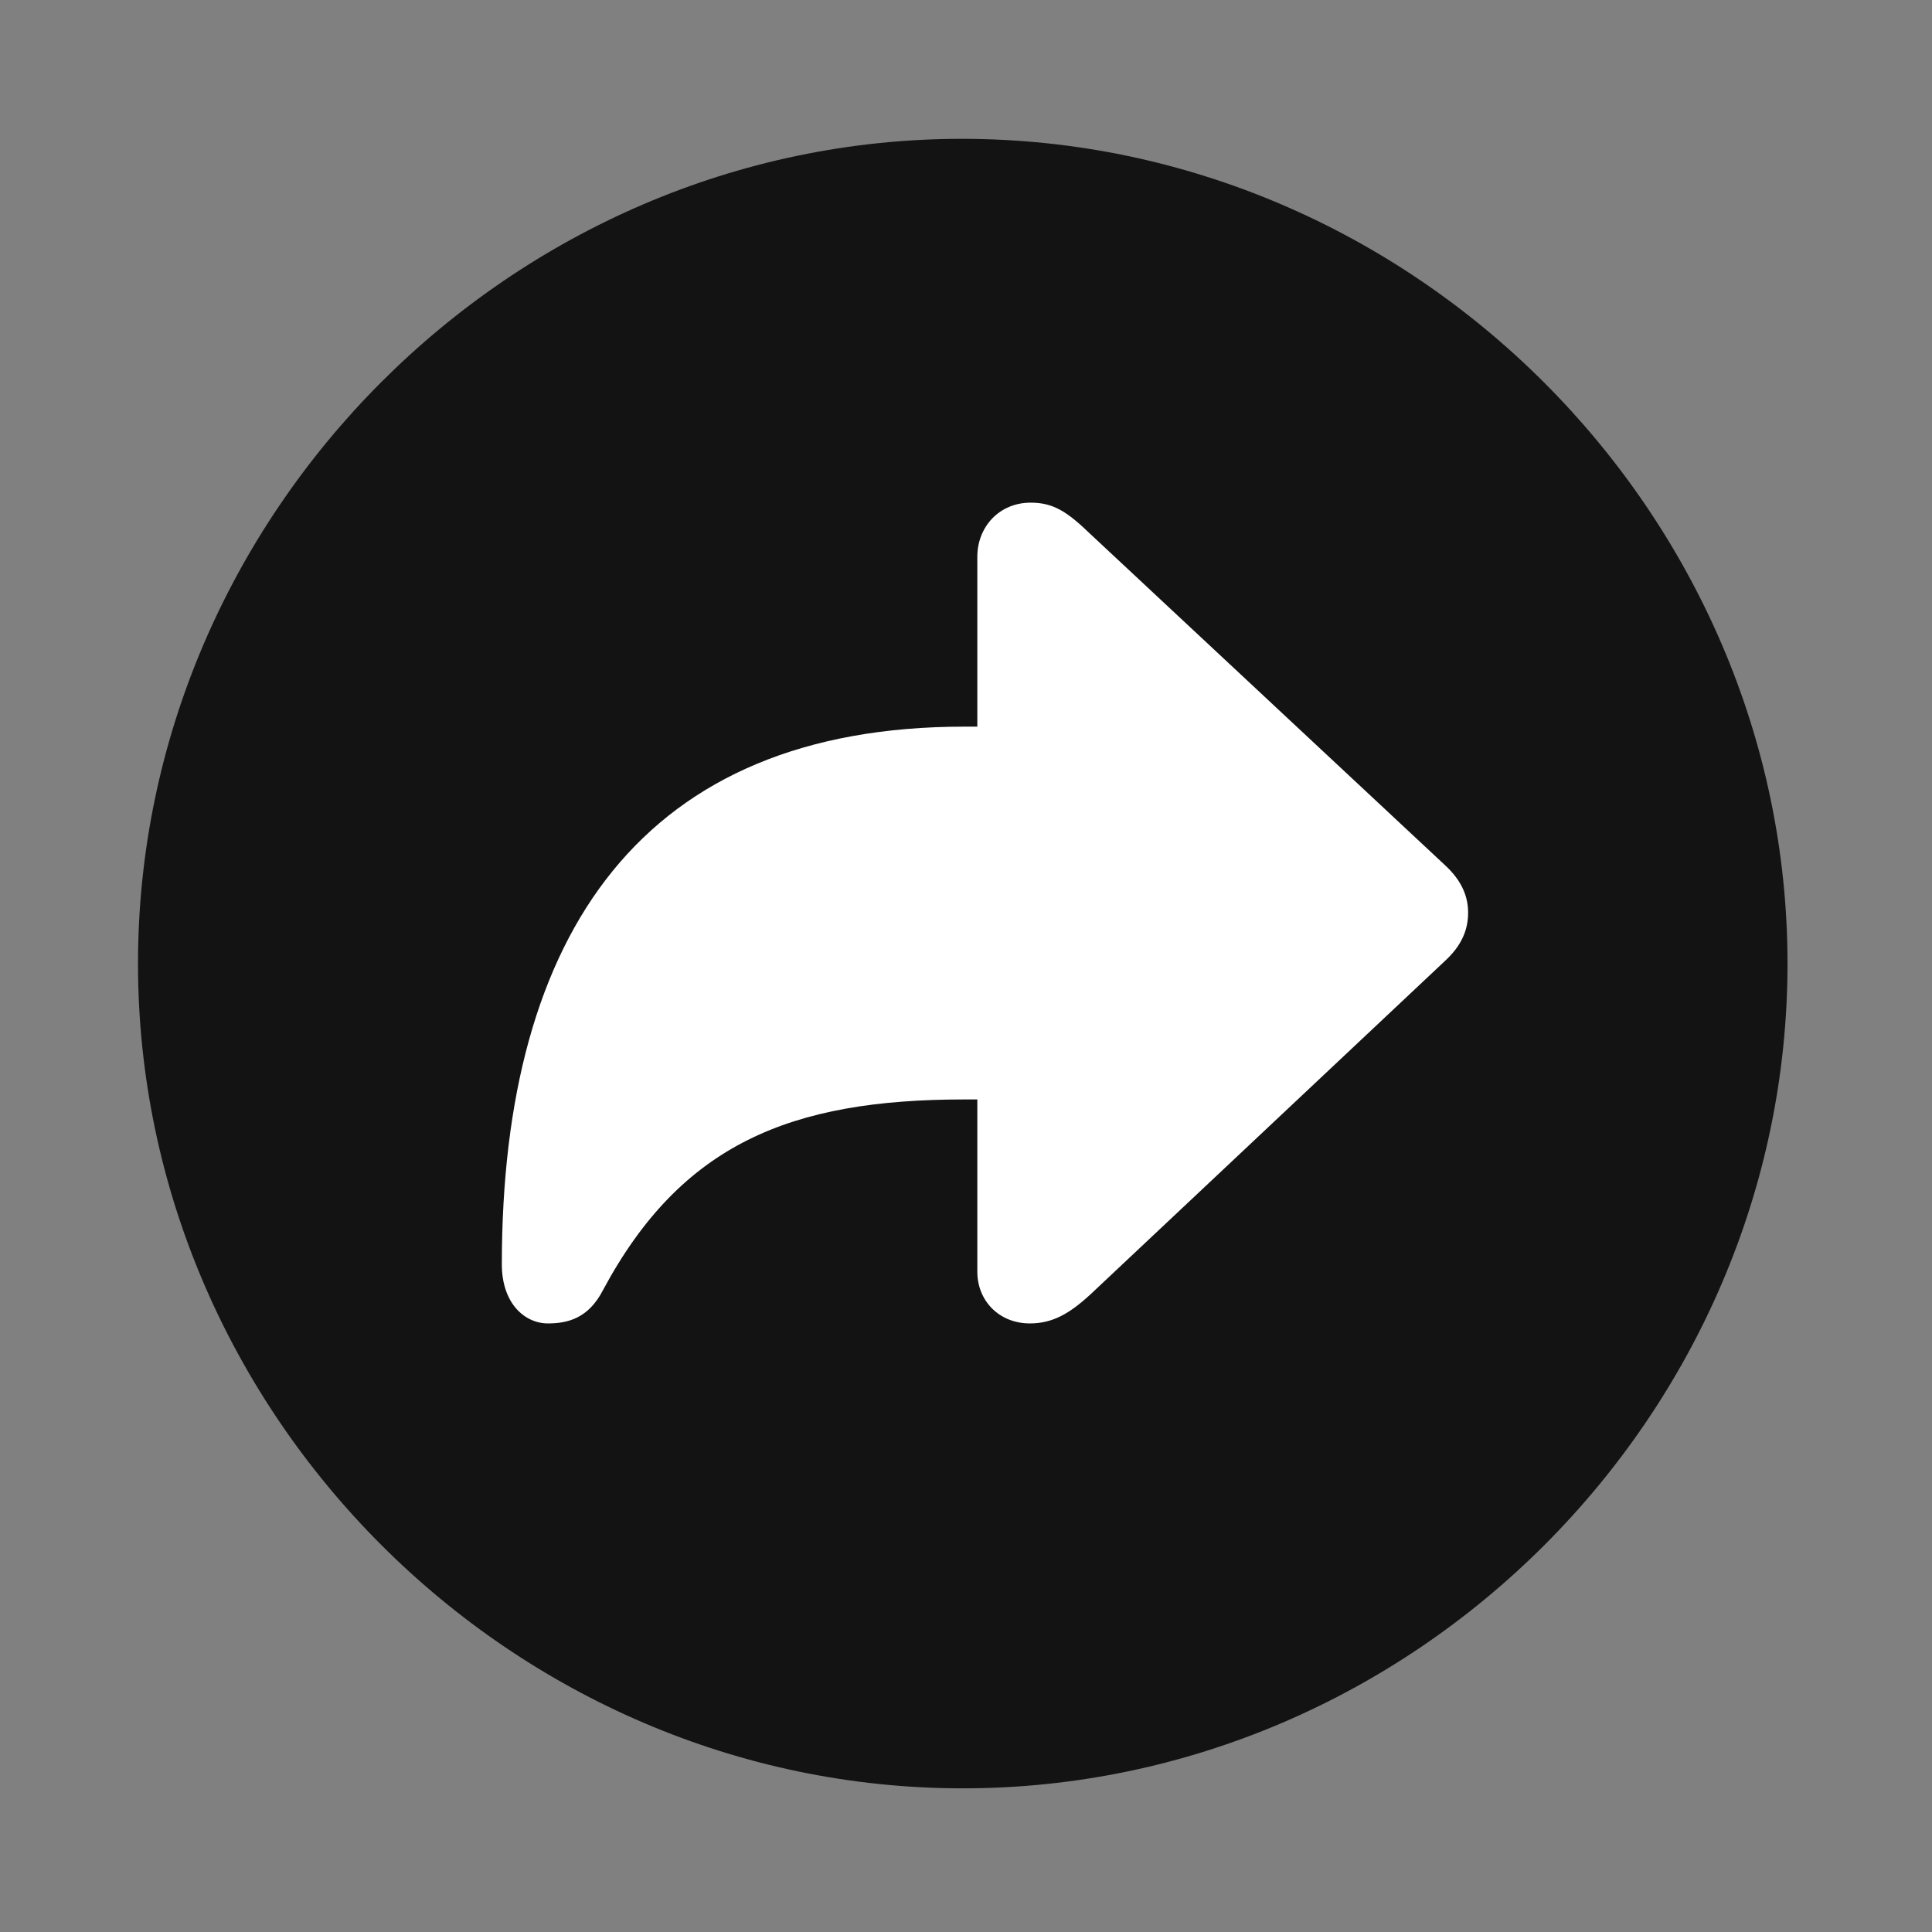<svg width="28" height="28" viewBox="0 0 28 28" fill="none" xmlns="http://www.w3.org/2000/svg">
<rect x="0" y="0" width="28" height="28" fill="#808080" stroke="none"/>
<path d="M13.953 25.918C20.492 25.918 25.906 20.504 25.906 13.965C25.906 7.438 20.48 2.012 13.941 2.012C7.414 2.012 2 7.438 2 13.965C2 20.504 7.426 25.918 13.953 25.918Z" fill="black" fill-opacity="0.85"/>
<path d="M7.941 19.18C7.602 19.18 7.273 18.887 7.273 18.324C7.273 13.508 9.324 10.531 13.977 10.531H14.164V8.07C14.164 7.637 14.48 7.285 14.938 7.285C15.266 7.285 15.465 7.414 15.805 7.742L20.938 12.535C21.195 12.77 21.277 13.004 21.277 13.227C21.277 13.461 21.195 13.695 20.938 13.93L15.805 18.758C15.5 19.039 15.254 19.18 14.926 19.18C14.48 19.18 14.164 18.852 14.164 18.43V15.934H13.977C11.457 15.934 9.875 16.578 8.738 18.699C8.527 19.109 8.223 19.18 7.941 19.18Z" fill="white"/>
</svg>
